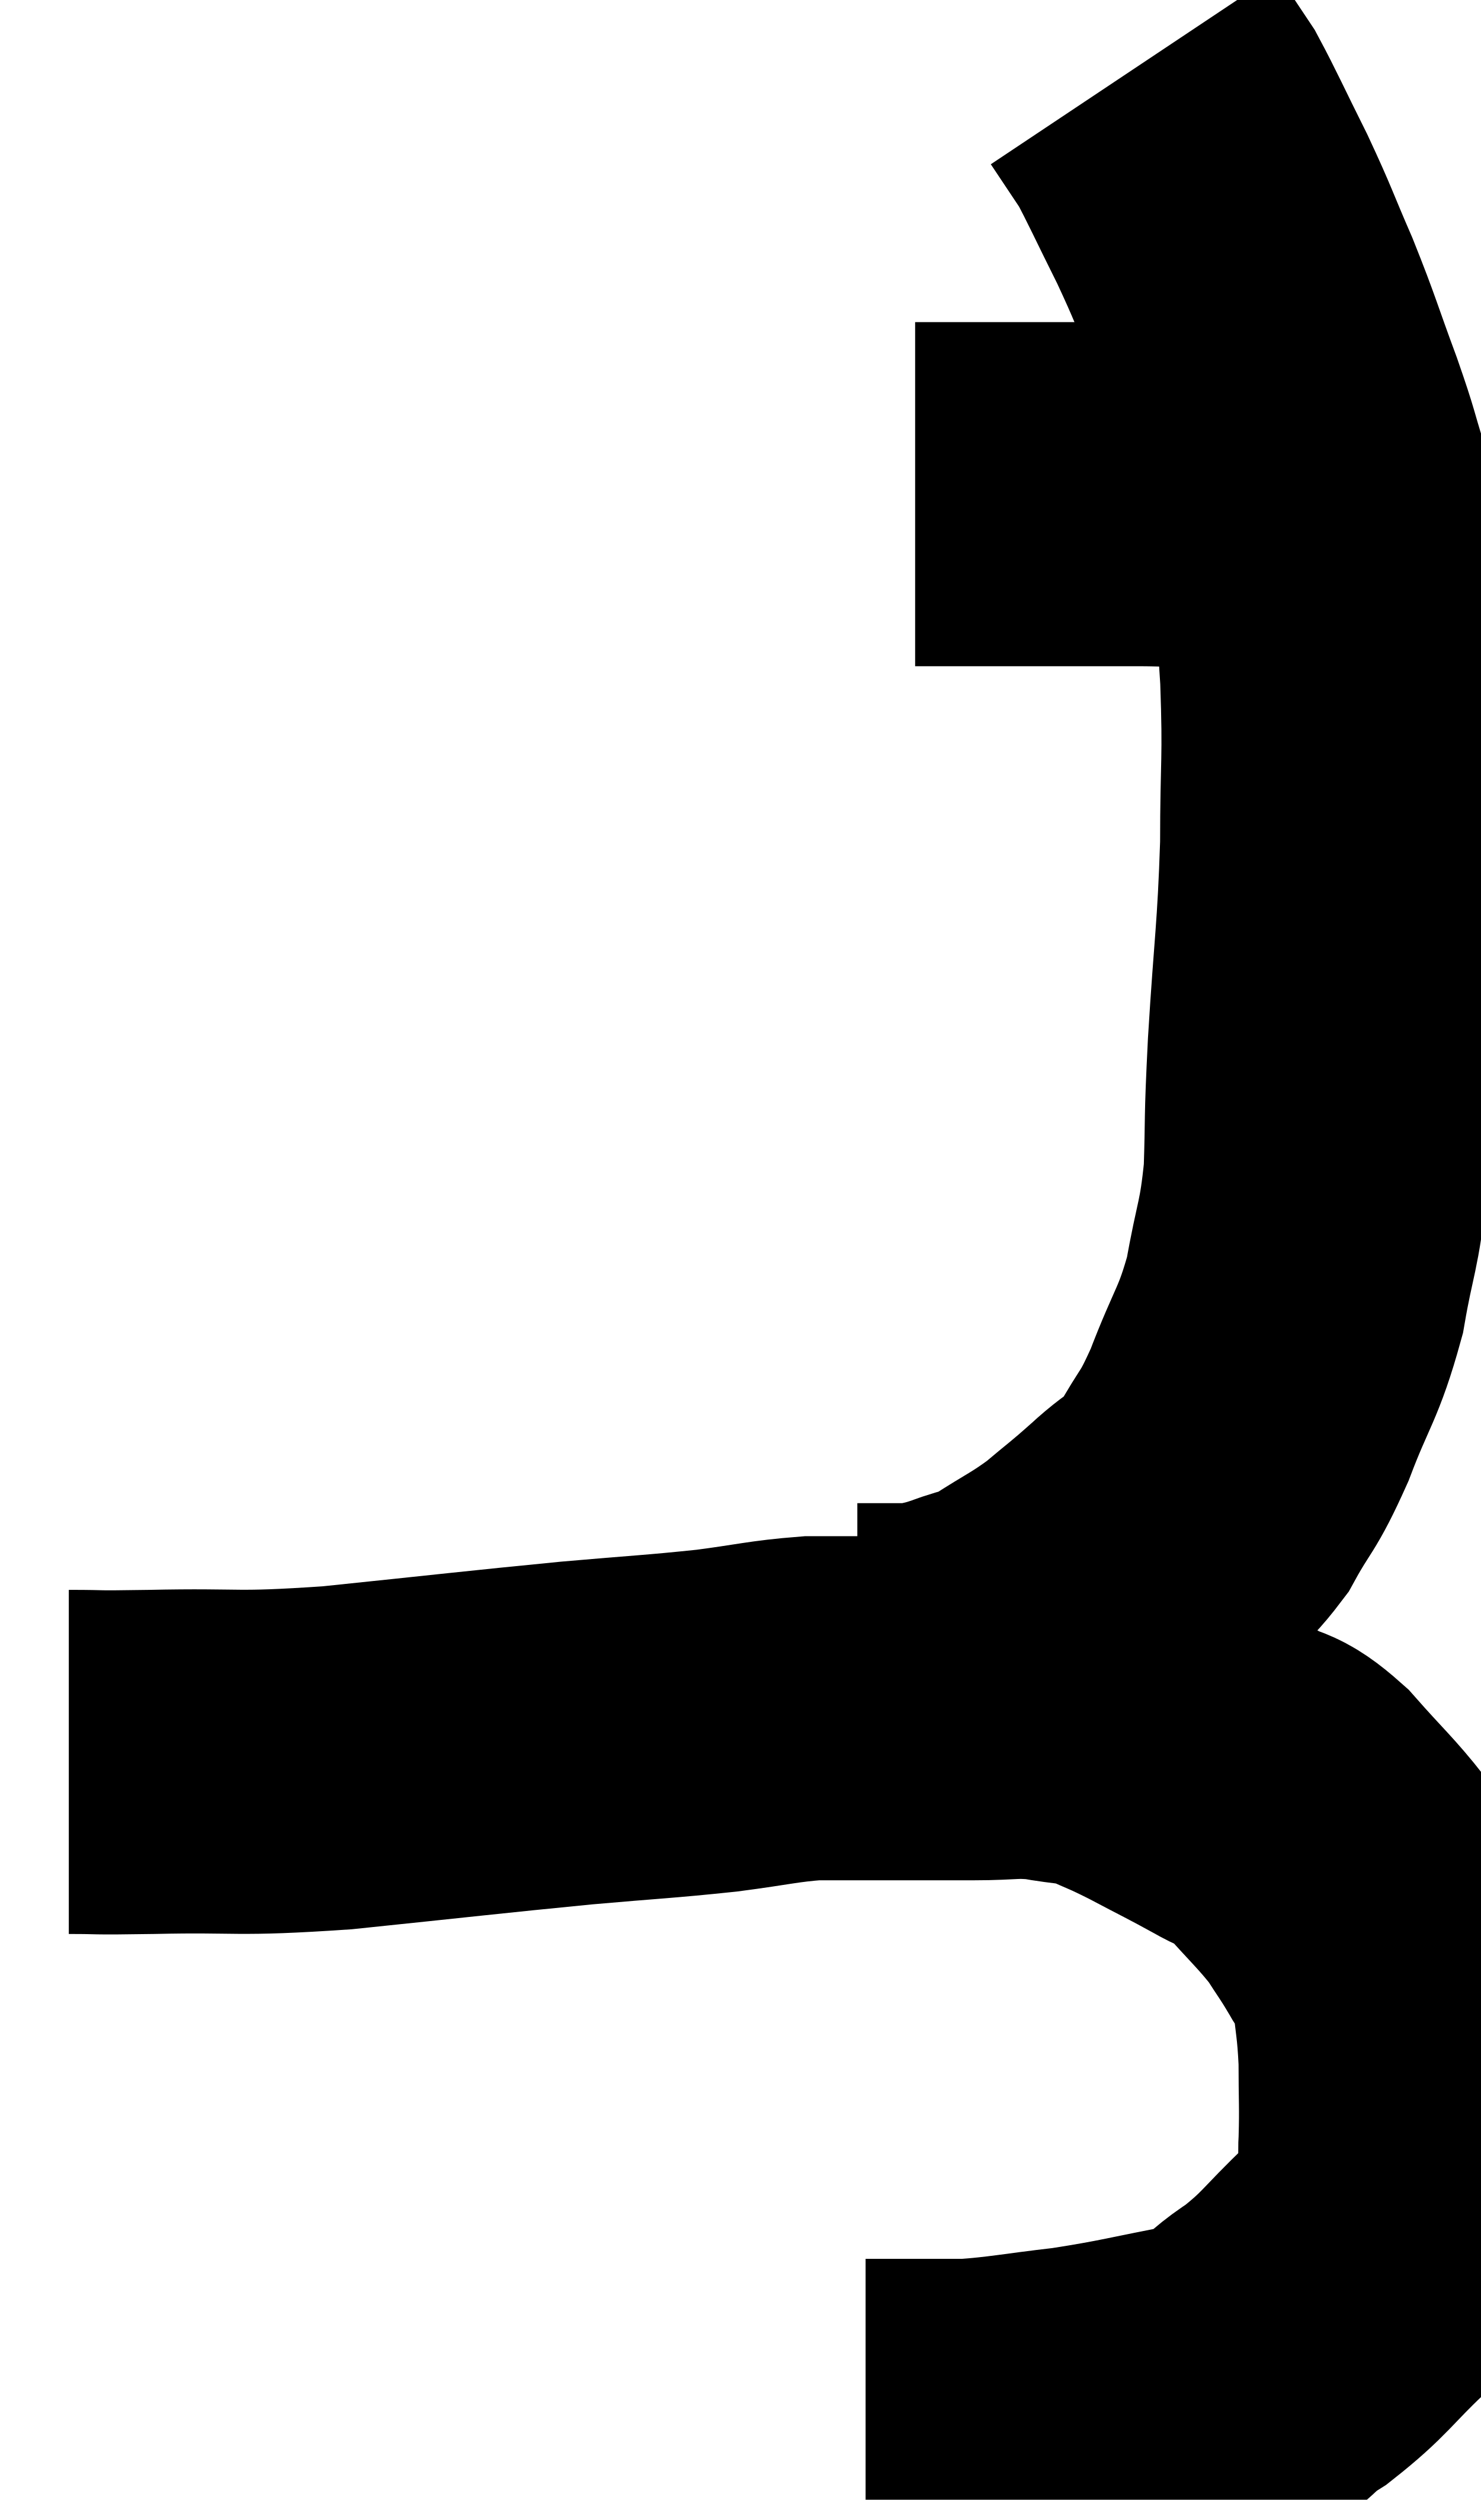 <svg xmlns="http://www.w3.org/2000/svg" viewBox="15.32 3.44 21.524 36.32" width="21.524" height="36.32"><path d="M 16.32 29.04 C 16.92 29.04, 16.545 29.055, 17.52 29.04 C 18.87 29.01, 18.675 29.085, 20.22 28.98 C 21.96 28.8, 22.32 28.755, 23.7 28.62 C 24.72 28.53, 24.885 28.53, 25.74 28.44 C 26.43 28.35, 26.55 28.305, 27.12 28.26 C 27.57 28.26, 27.435 28.26, 28.02 28.26 C 28.74 28.26, 28.83 28.26, 29.46 28.26 C 30 28.26, 30.03 28.215, 30.54 28.26 C 31.02 28.35, 31.065 28.305, 31.5 28.44 C 31.89 28.62, 31.83 28.575, 32.28 28.8 C 32.79 29.07, 32.865 29.1, 33.3 29.34 C 33.66 29.55, 33.615 29.4, 34.02 29.76 C 34.47 30.27, 34.59 30.36, 34.92 30.78 C 35.13 31.11, 35.145 31.11, 35.34 31.44 C 35.52 31.77, 35.58 31.62, 35.7 32.1 C 35.76 32.73, 35.79 32.745, 35.82 33.36 C 35.82 33.96, 35.835 34.035, 35.82 34.56 C 35.79 35.01, 35.925 34.995, 35.76 35.46 C 35.46 35.94, 35.595 35.91, 35.16 36.42 C 34.59 36.96, 34.59 37.05, 34.02 37.5 C 33.45 37.86, 33.645 37.95, 32.88 38.22 C 31.92 38.4, 31.83 38.445, 30.96 38.58 C 30.18 38.67, 30.015 38.715, 29.4 38.76 C 28.95 38.76, 28.875 38.76, 28.5 38.76 C 28.2 38.76, 28.05 38.76, 27.9 38.76 C 27.9 38.76, 27.9 38.76, 27.9 38.76 L 27.9 38.76" fill="none" stroke="black" stroke-width="5"></path><path d="M 27.78 27.78 C 27.87 27.78, 27.75 27.78, 27.96 27.78 C 28.29 27.78, 28.425 27.78, 28.62 27.78 C 28.68 27.78, 28.545 27.825, 28.74 27.78 C 29.07 27.69, 29.04 27.72, 29.4 27.6 C 29.79 27.45, 29.73 27.54, 30.18 27.3 C 30.69 26.97, 30.75 26.97, 31.2 26.64 C 31.59 26.31, 31.575 26.34, 31.98 25.98 C 32.4 25.59, 32.445 25.695, 32.82 25.2 C 33.15 24.6, 33.15 24.735, 33.48 24 C 33.81 23.13, 33.9 23.13, 34.14 22.26 C 34.29 21.39, 34.35 21.42, 34.44 20.52 C 34.47 19.59, 34.44 19.86, 34.5 18.66 C 34.59 17.19, 34.635 17.07, 34.68 15.72 C 34.68 14.49, 34.725 14.535, 34.68 13.26 C 34.59 11.94, 34.635 11.565, 34.5 10.62 C 34.32 10.05, 34.38 10.17, 34.14 9.48 C 33.84 8.67, 33.84 8.61, 33.54 7.86 C 33.24 7.17, 33.255 7.155, 32.94 6.48 C 32.61 5.82, 32.505 5.58, 32.28 5.16 C 32.16 4.98, 32.16 4.98, 32.04 4.8 C 31.92 4.62, 31.86 4.53, 31.8 4.44 C 31.8 4.44, 31.8 4.44, 31.8 4.44 C 31.8 4.44, 31.8 4.44, 31.8 4.44 L 31.8 4.44" fill="none" stroke="black" stroke-width="5"></path><path d="M 28.62 10.62 C 28.86 10.62, 28.86 10.62, 29.1 10.62 C 29.34 10.62, 29.16 10.62, 29.58 10.62 C 30.18 10.62, 30.21 10.62, 30.78 10.62 C 31.32 10.62, 31.395 10.62, 31.86 10.62 C 32.25 10.62, 32.25 10.635, 32.64 10.62 C 33.03 10.59, 33.03 10.575, 33.42 10.56 C 33.81 10.56, 33.855 10.56, 34.2 10.56 C 34.5 10.56, 34.575 10.56, 34.8 10.56 C 34.95 10.56, 35.025 10.56, 35.1 10.56 C 35.1 10.56, 35.1 10.56, 35.1 10.56 L 35.1 10.56" fill="none" stroke="black" stroke-width="5"></path></svg>